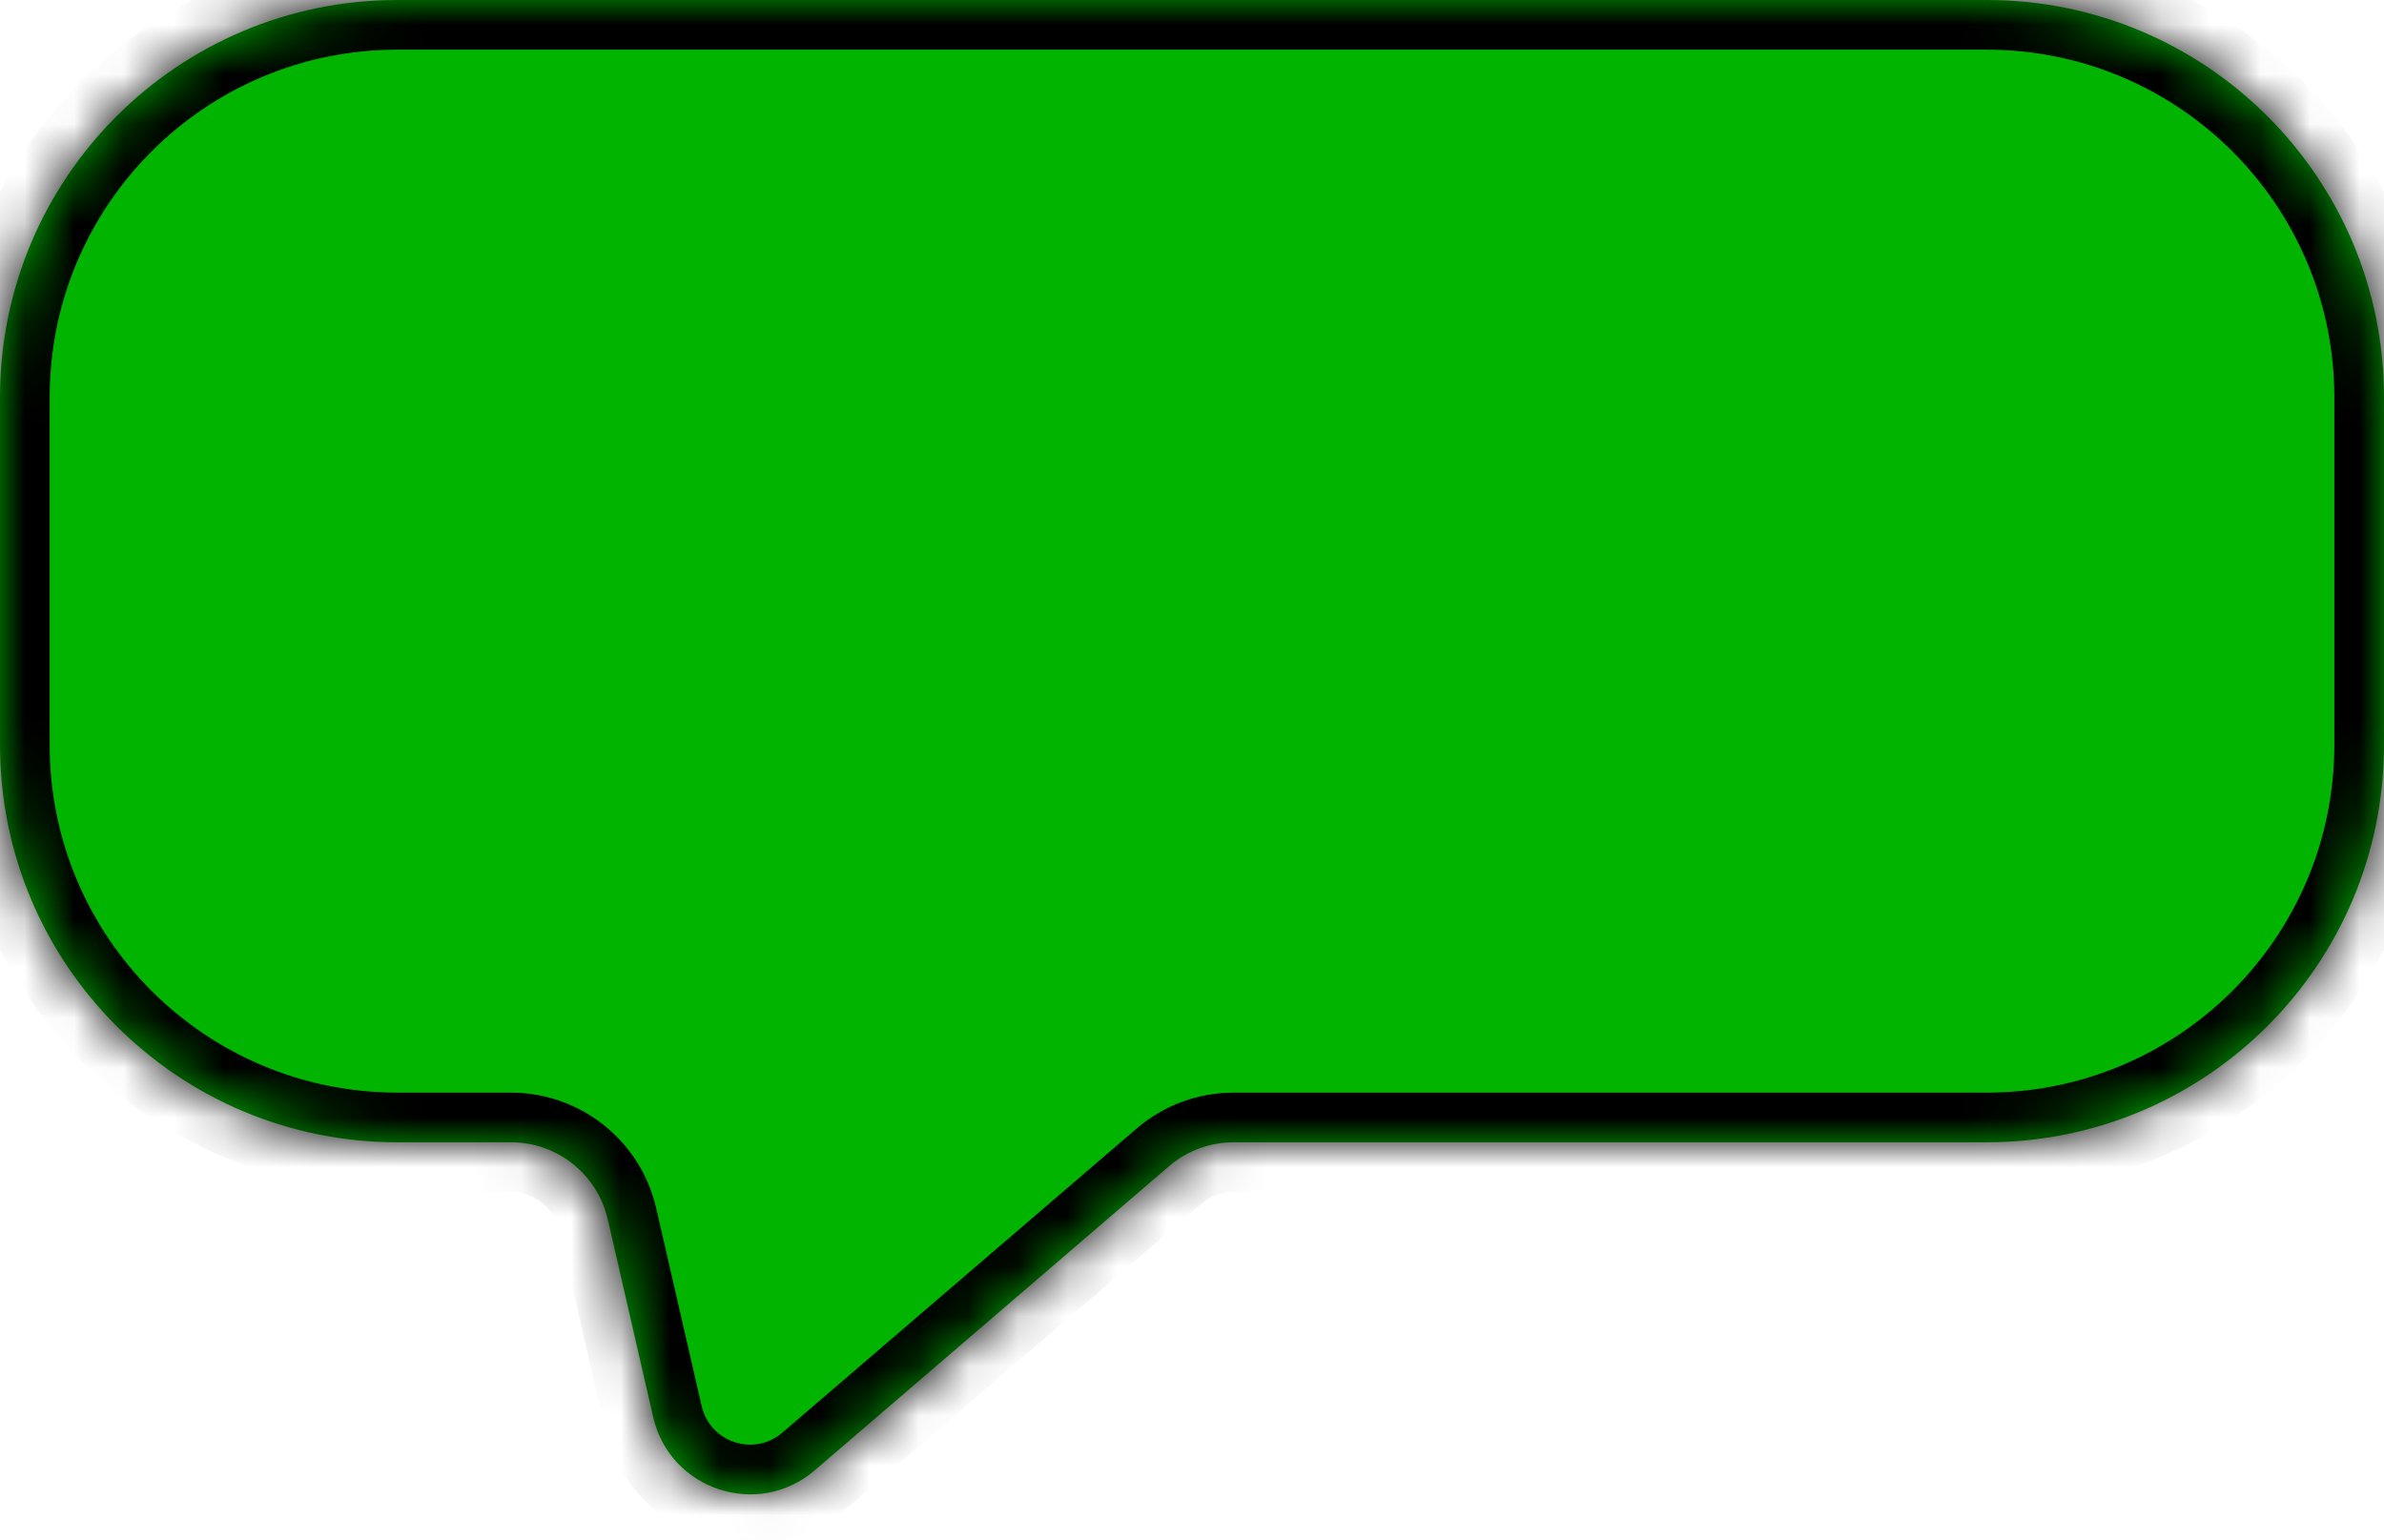 <svg width="48" height="31" viewBox="0 0 48 31" fill="none" xmlns="http://www.w3.org/2000/svg">
<mask id="path-1-inside-1_1351_55045" fill="white">
<path fill-rule="evenodd" clip-rule="evenodd" d="M24.838 23C24.361 23 23.898 23.171 23.536 23.483L16.404 29.605C15.263 30.585 13.489 30.001 13.152 28.535L12.237 24.552C12.028 23.644 11.22 23 10.288 23L8 23C3.582 23 -9.32852e-07 19.418 -1.31911e-06 15L-1.93107e-06 8C-2.31733e-06 3.582 3.582 3.50157e-06 8 3.11531e-06L40 3.17786e-07C44.418 -6.84722e-08 48 3.582 48 8L48 15C48 19.418 44.418 23 40 23L24.838 23Z"/>
</mask>
<path fill-rule="evenodd" clip-rule="evenodd" d="M24.838 23C24.361 23 23.898 23.171 23.536 23.483L16.404 29.605C15.263 30.585 13.489 30.001 13.152 28.535L12.237 24.552C12.028 23.644 11.22 23 10.288 23L8 23C3.582 23 -9.32852e-07 19.418 -1.31911e-06 15L-1.93107e-06 8C-2.31733e-06 3.582 3.582 3.50157e-06 8 3.11531e-06L40 3.17786e-07C44.418 -6.84722e-08 48 3.582 48 8L48 15C48 19.418 44.418 23 40 23L24.838 23Z" fill="#00B400"/>
<path d="M8 23L8 24L8 23ZM8 3.11531e-06L8 -1L8 3.11531e-06ZM40 3.17786e-07L40 1L40 3.17786e-07ZM12.237 24.552L11.262 24.776L12.237 24.552ZM10.288 23L10.288 24L10.288 23ZM23.536 23.483L22.884 22.724L23.536 23.483ZM13.152 28.535L12.178 28.759L13.152 28.535ZM15.753 28.846L22.884 22.724L24.187 24.241L17.055 30.364L15.753 28.846ZM13.212 24.328L14.127 28.311L12.178 28.759L11.262 24.776L13.212 24.328ZM8 22L10.288 22L10.288 24L8 24L8 22ZM1 15C1 18.866 4.134 22 8 22L8 24C3.029 24 -1 19.971 -1 15L1 15ZM1 8L1 15L-1 15L-1 8L1 8ZM8 1C4.134 1 1 4.134 1 8L-1 8C-1 3.029 3.029 -1 8 -1L8 1ZM40 1L8 1L8 -1L40 -1L40 1ZM47 8C47 4.134 43.866 1 40 1L40 -1C44.971 -1 49 3.029 49 8L47 8ZM47 15L47 8L49 8L49 15L47 15ZM40 22C43.866 22 47 18.866 47 15L49 15C49 19.971 44.971 24 40 24L40 22ZM24.838 22L40 22L40 24L24.838 24L24.838 22ZM11.262 24.776C11.158 24.322 10.754 24 10.288 24L10.288 22C11.686 22 12.899 22.966 13.212 24.328L11.262 24.776ZM22.884 22.724C23.428 22.257 24.122 22 24.838 22L24.838 24C24.6 24 24.369 24.086 24.187 24.241L22.884 22.724ZM17.055 30.364C15.344 31.833 12.683 30.958 12.178 28.759L14.127 28.311C14.295 29.044 15.182 29.336 15.753 28.846L17.055 30.364Z" fill="black" mask="url(#path-1-inside-1_1351_55045)"/>
</svg>
